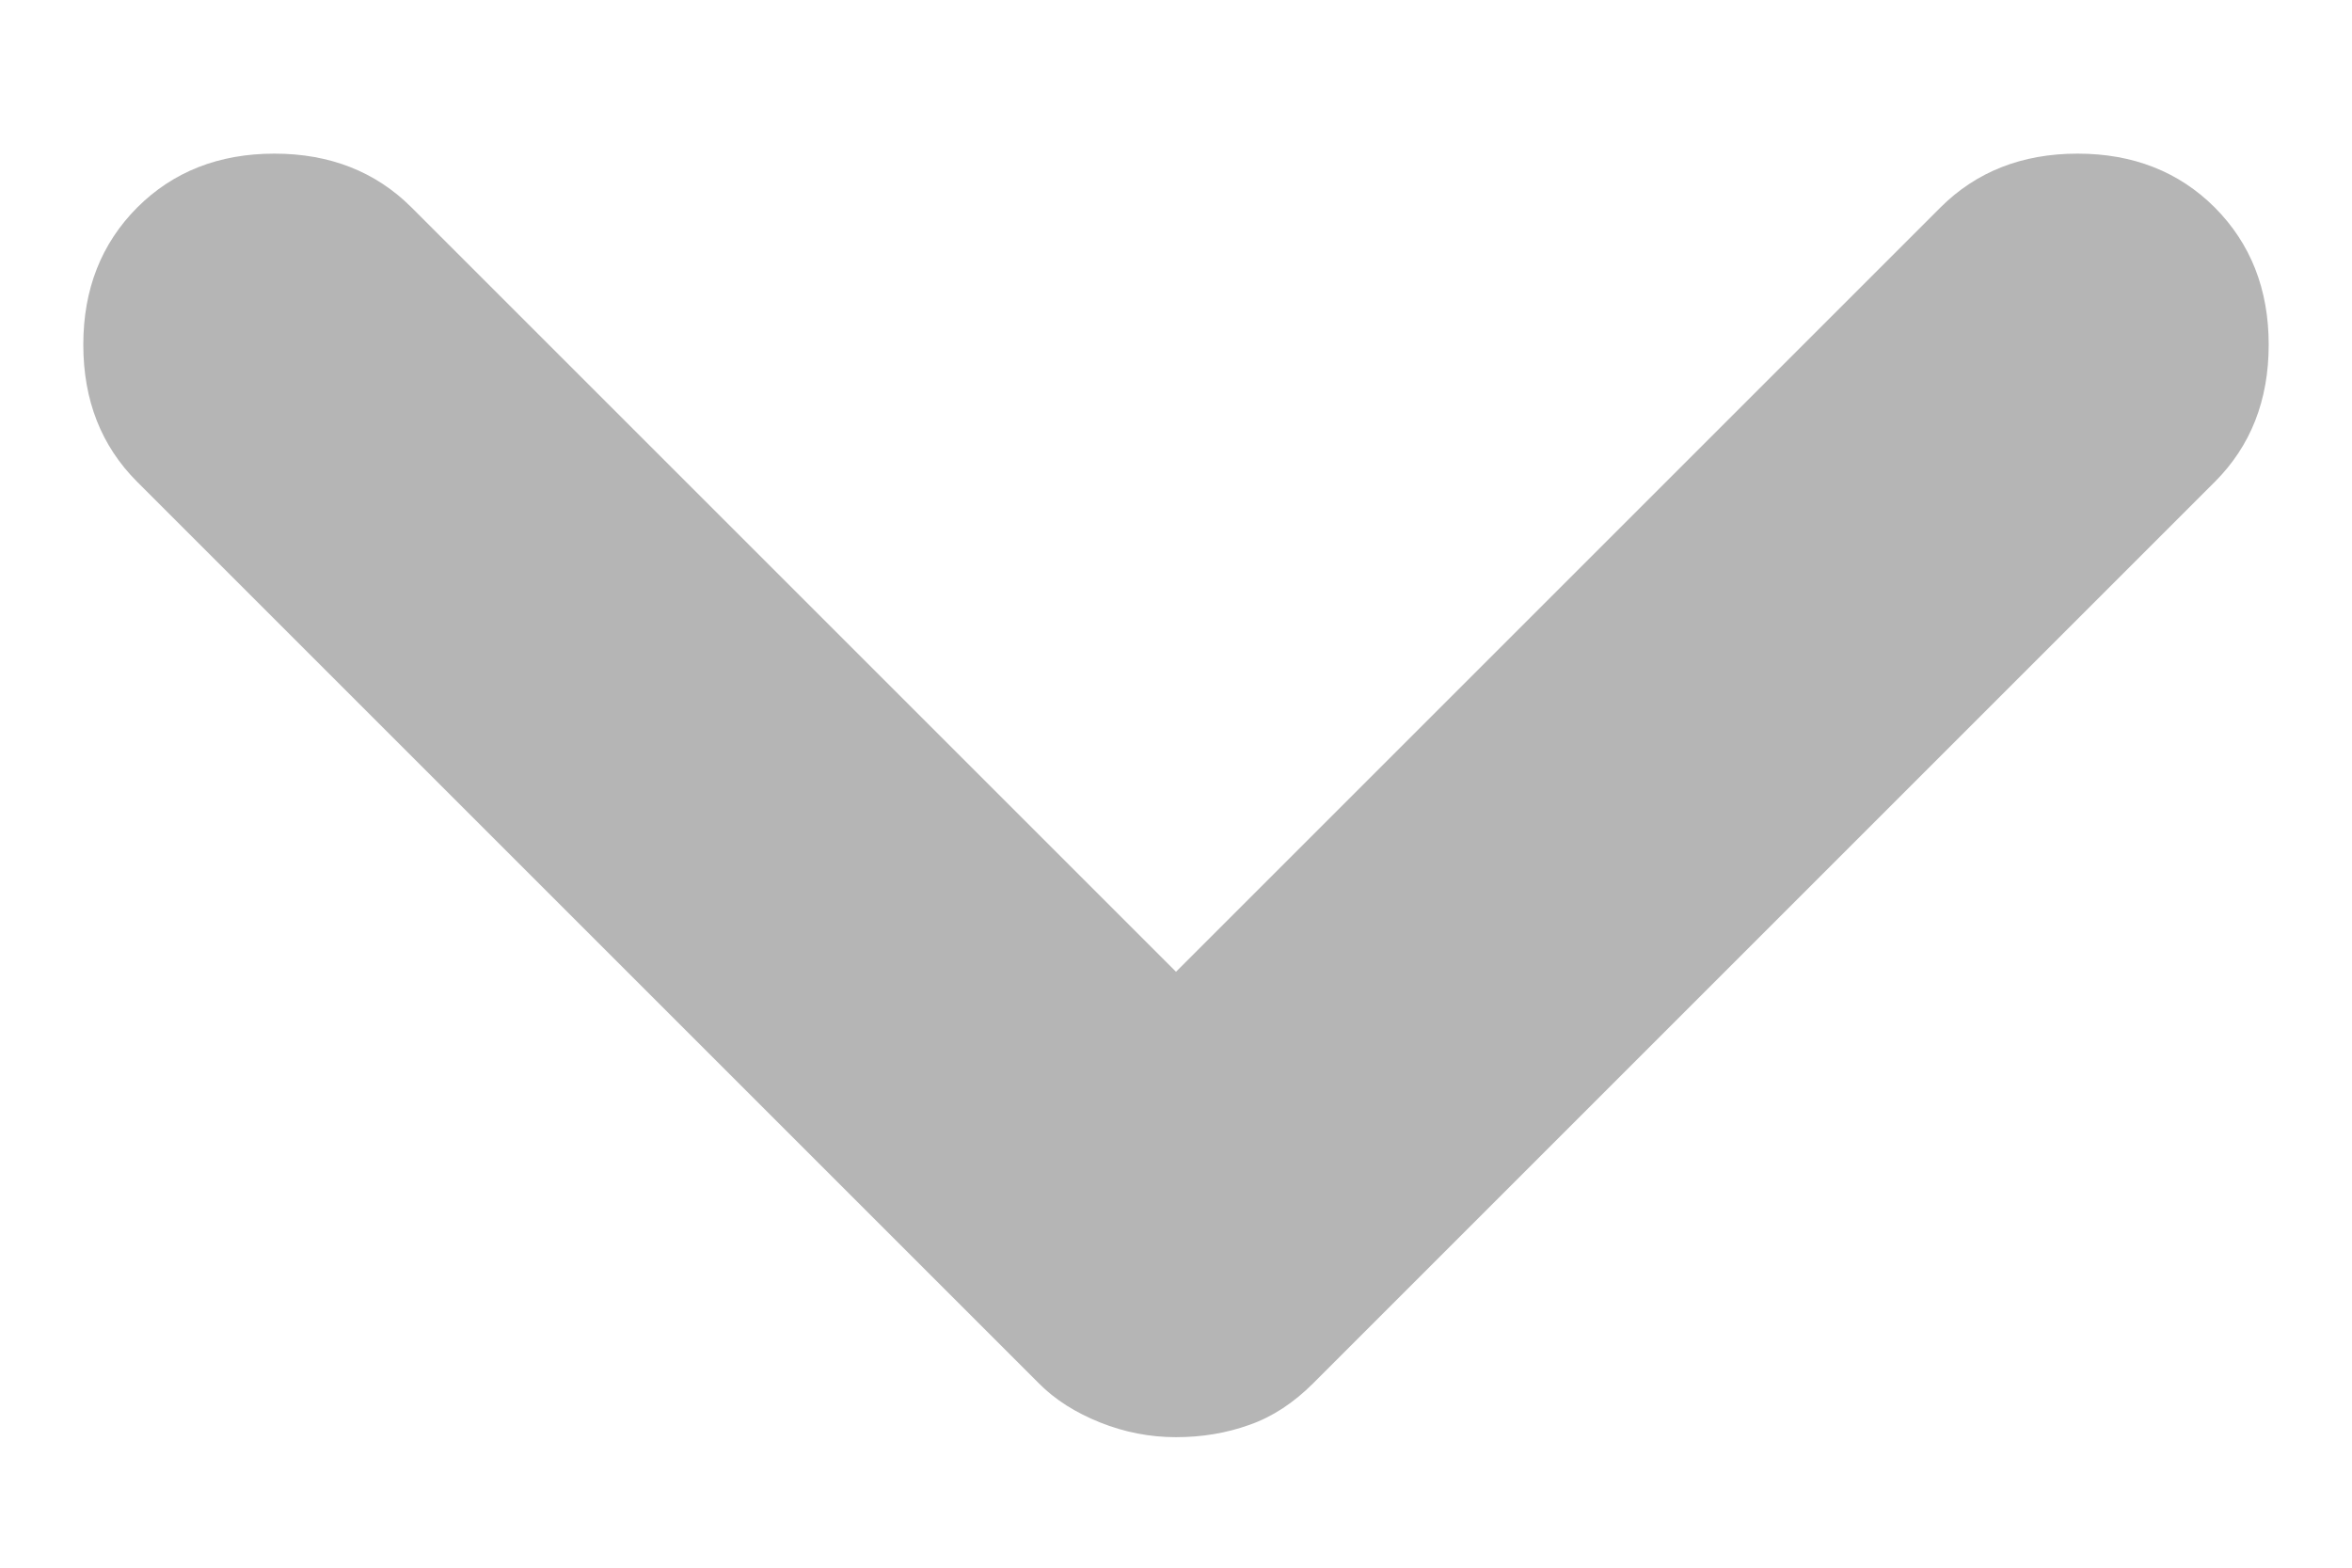 <svg width="12" height="8" viewBox="0 0 12 8" fill="none" xmlns="http://www.w3.org/2000/svg">
<path d="M6 7.334C5.867 7.334 5.738 7.309 5.613 7.259C5.488 7.209 5.383 7.143 5.3 7.059L0.7 2.459C0.517 2.276 0.425 2.043 0.425 1.759C0.425 1.476 0.517 1.243 0.7 1.059C0.883 0.876 1.117 0.784 1.4 0.784C1.683 0.784 1.917 0.876 2.1 1.059L6 4.959L9.9 1.059C10.083 0.876 10.317 0.784 10.6 0.784C10.883 0.784 11.117 0.876 11.3 1.059C11.483 1.243 11.575 1.476 11.575 1.759C11.575 2.043 11.483 2.276 11.3 2.459L6.7 7.059C6.6 7.159 6.492 7.23 6.375 7.271C6.258 7.313 6.133 7.334 6 7.334Z" fill="#B5B5B5"/>
</svg>

